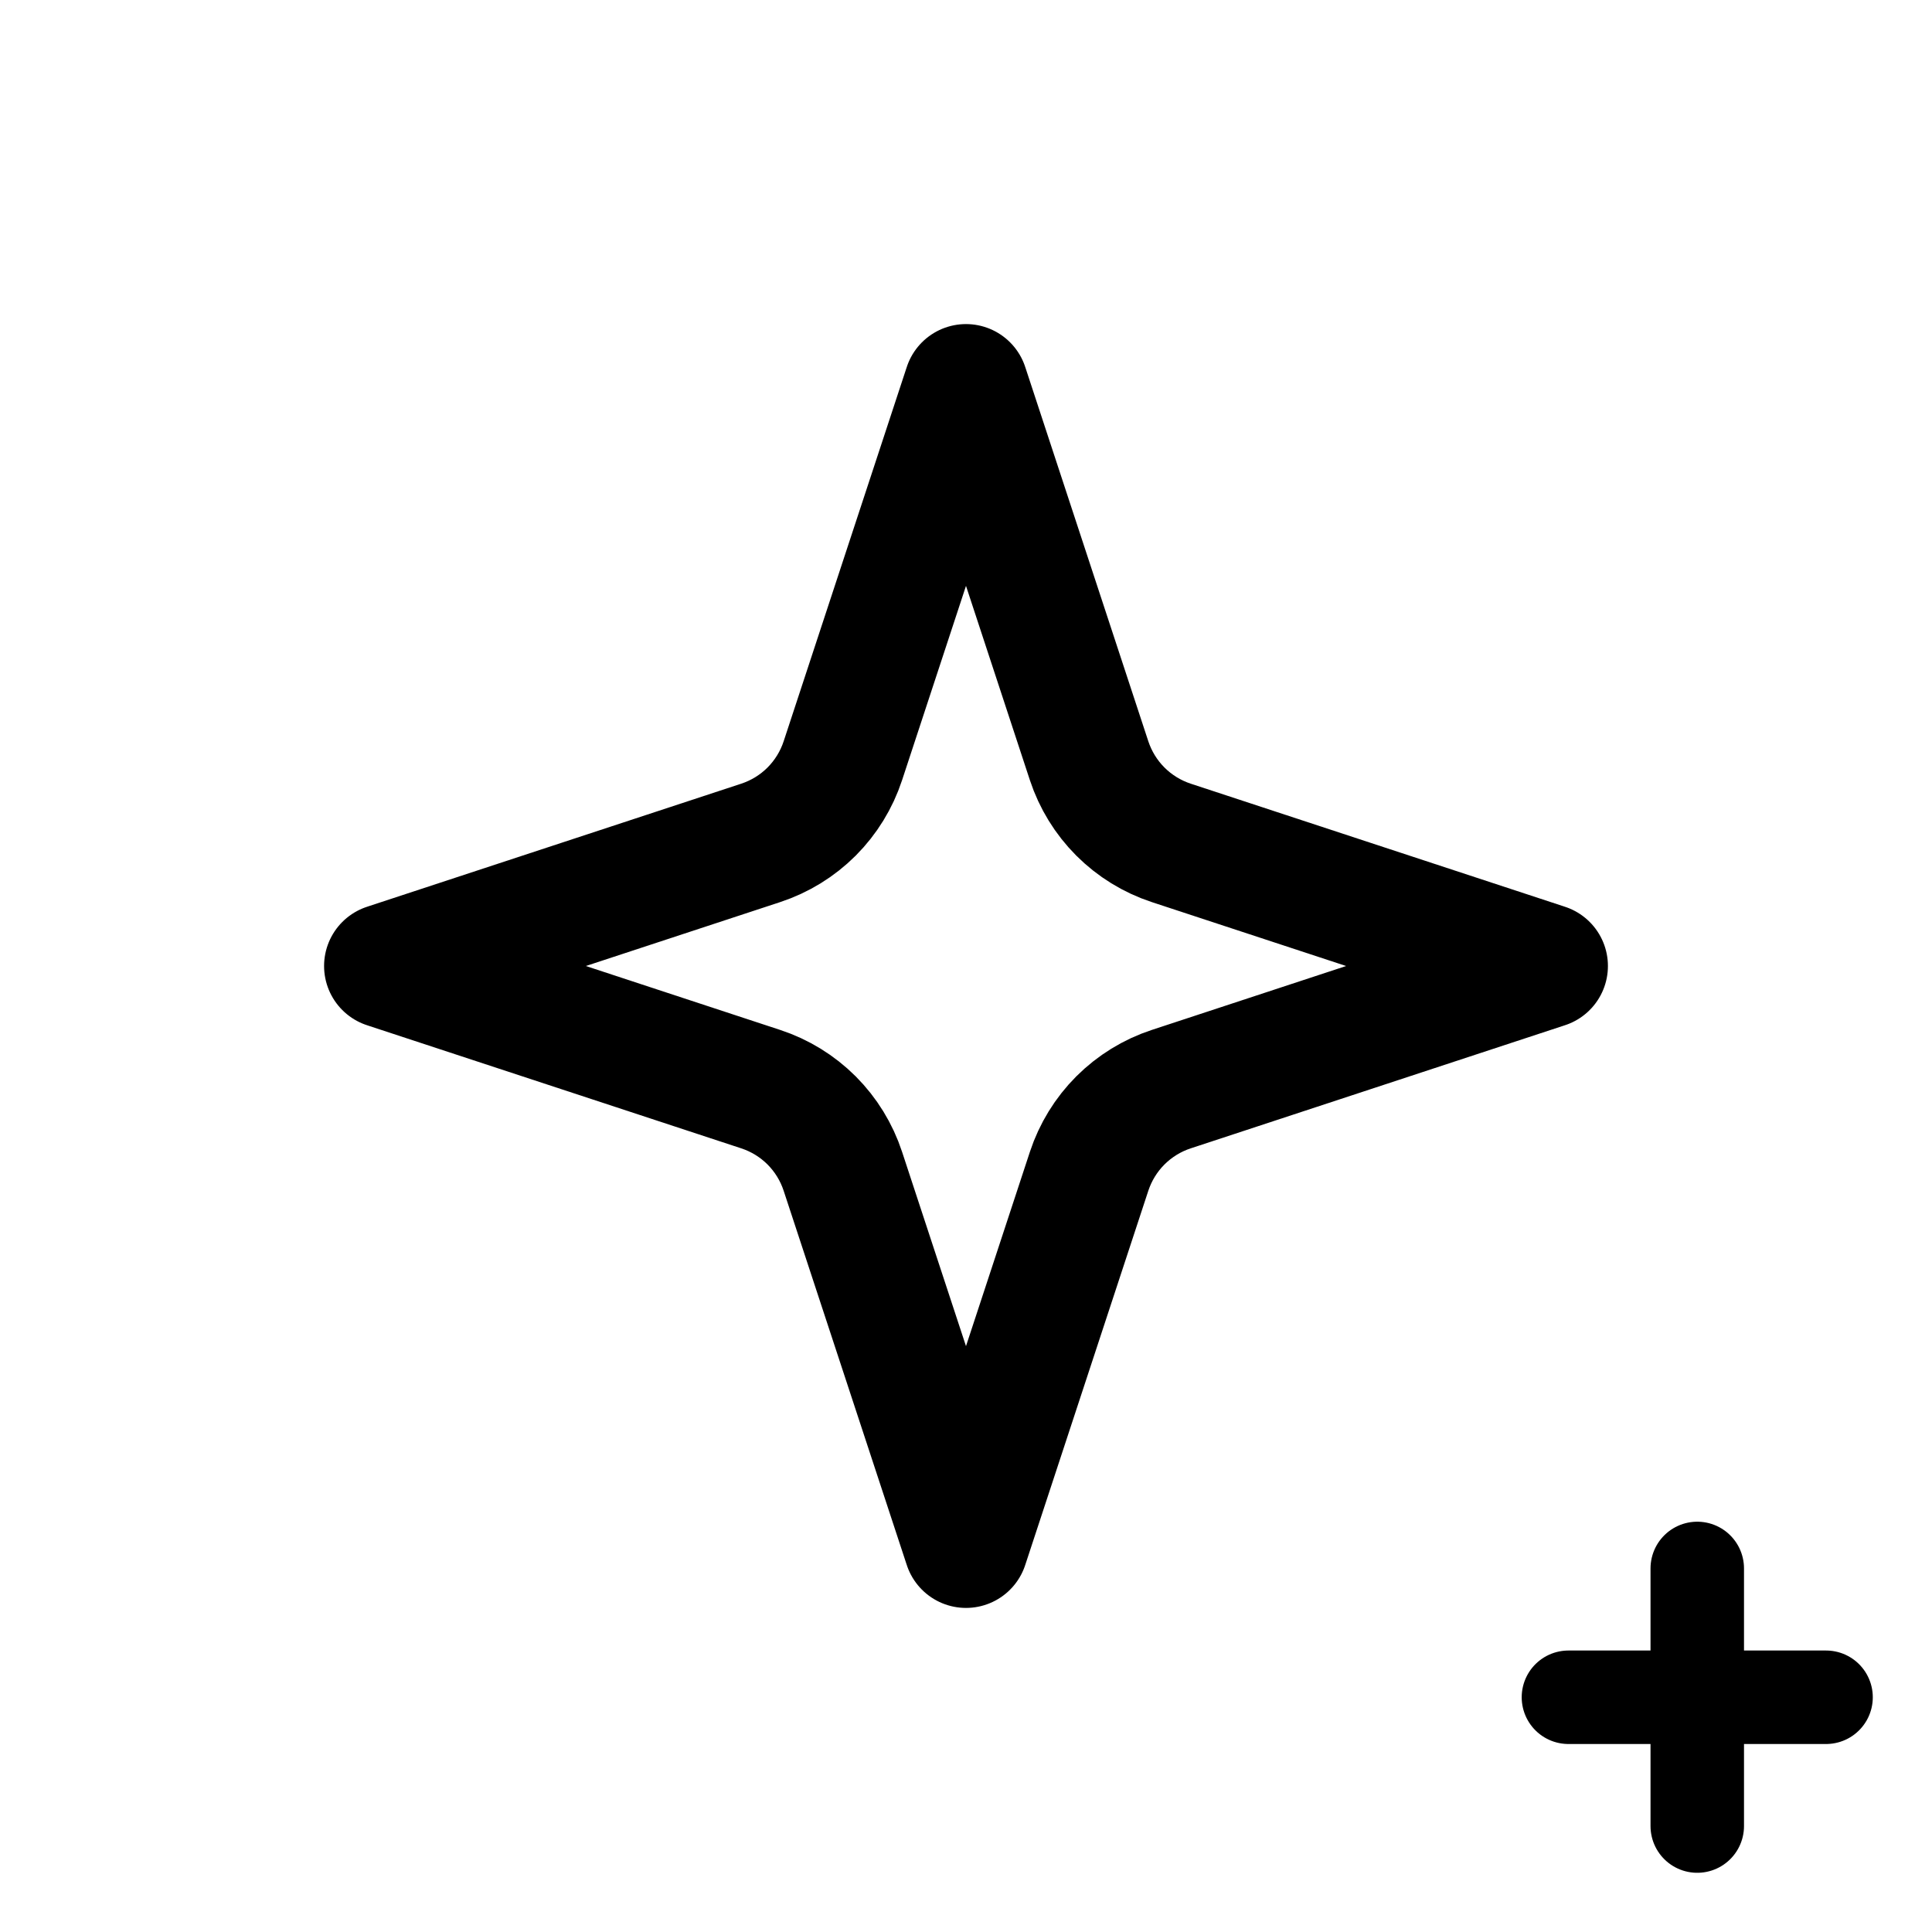 <svg width="62" height="62" viewBox="0 0 62 62" fill="none" xmlns="http://www.w3.org/2000/svg">
<path d="M31 12.4L27.048 24.414C26.846 25.028 26.502 25.587 26.045 26.045C25.587 26.503 25.028 26.846 24.413 27.049L12.4 31L24.413 34.952C25.028 35.154 25.587 35.498 26.045 35.955C26.502 36.413 26.846 36.972 27.048 37.587L31 49.6L34.951 37.587C35.154 36.972 35.497 36.413 35.955 35.955C36.413 35.498 36.971 35.154 37.586 34.952L49.6 31L37.586 27.049C36.971 26.846 36.413 26.503 35.955 26.045C35.497 25.587 35.154 25.028 34.951 24.414L31 12.4Z" stroke="black" stroke-width="4" stroke-linecap="round" stroke-linejoin="round"/>
<path d="M54.467 50.333V58.6" stroke="black" stroke-width="3" stroke-linecap="round" stroke-linejoin="round"/>
<path d="M50.333 54.467H58.6" stroke="black" stroke-width="3" stroke-linecap="round" stroke-linejoin="round"/>
</svg>
